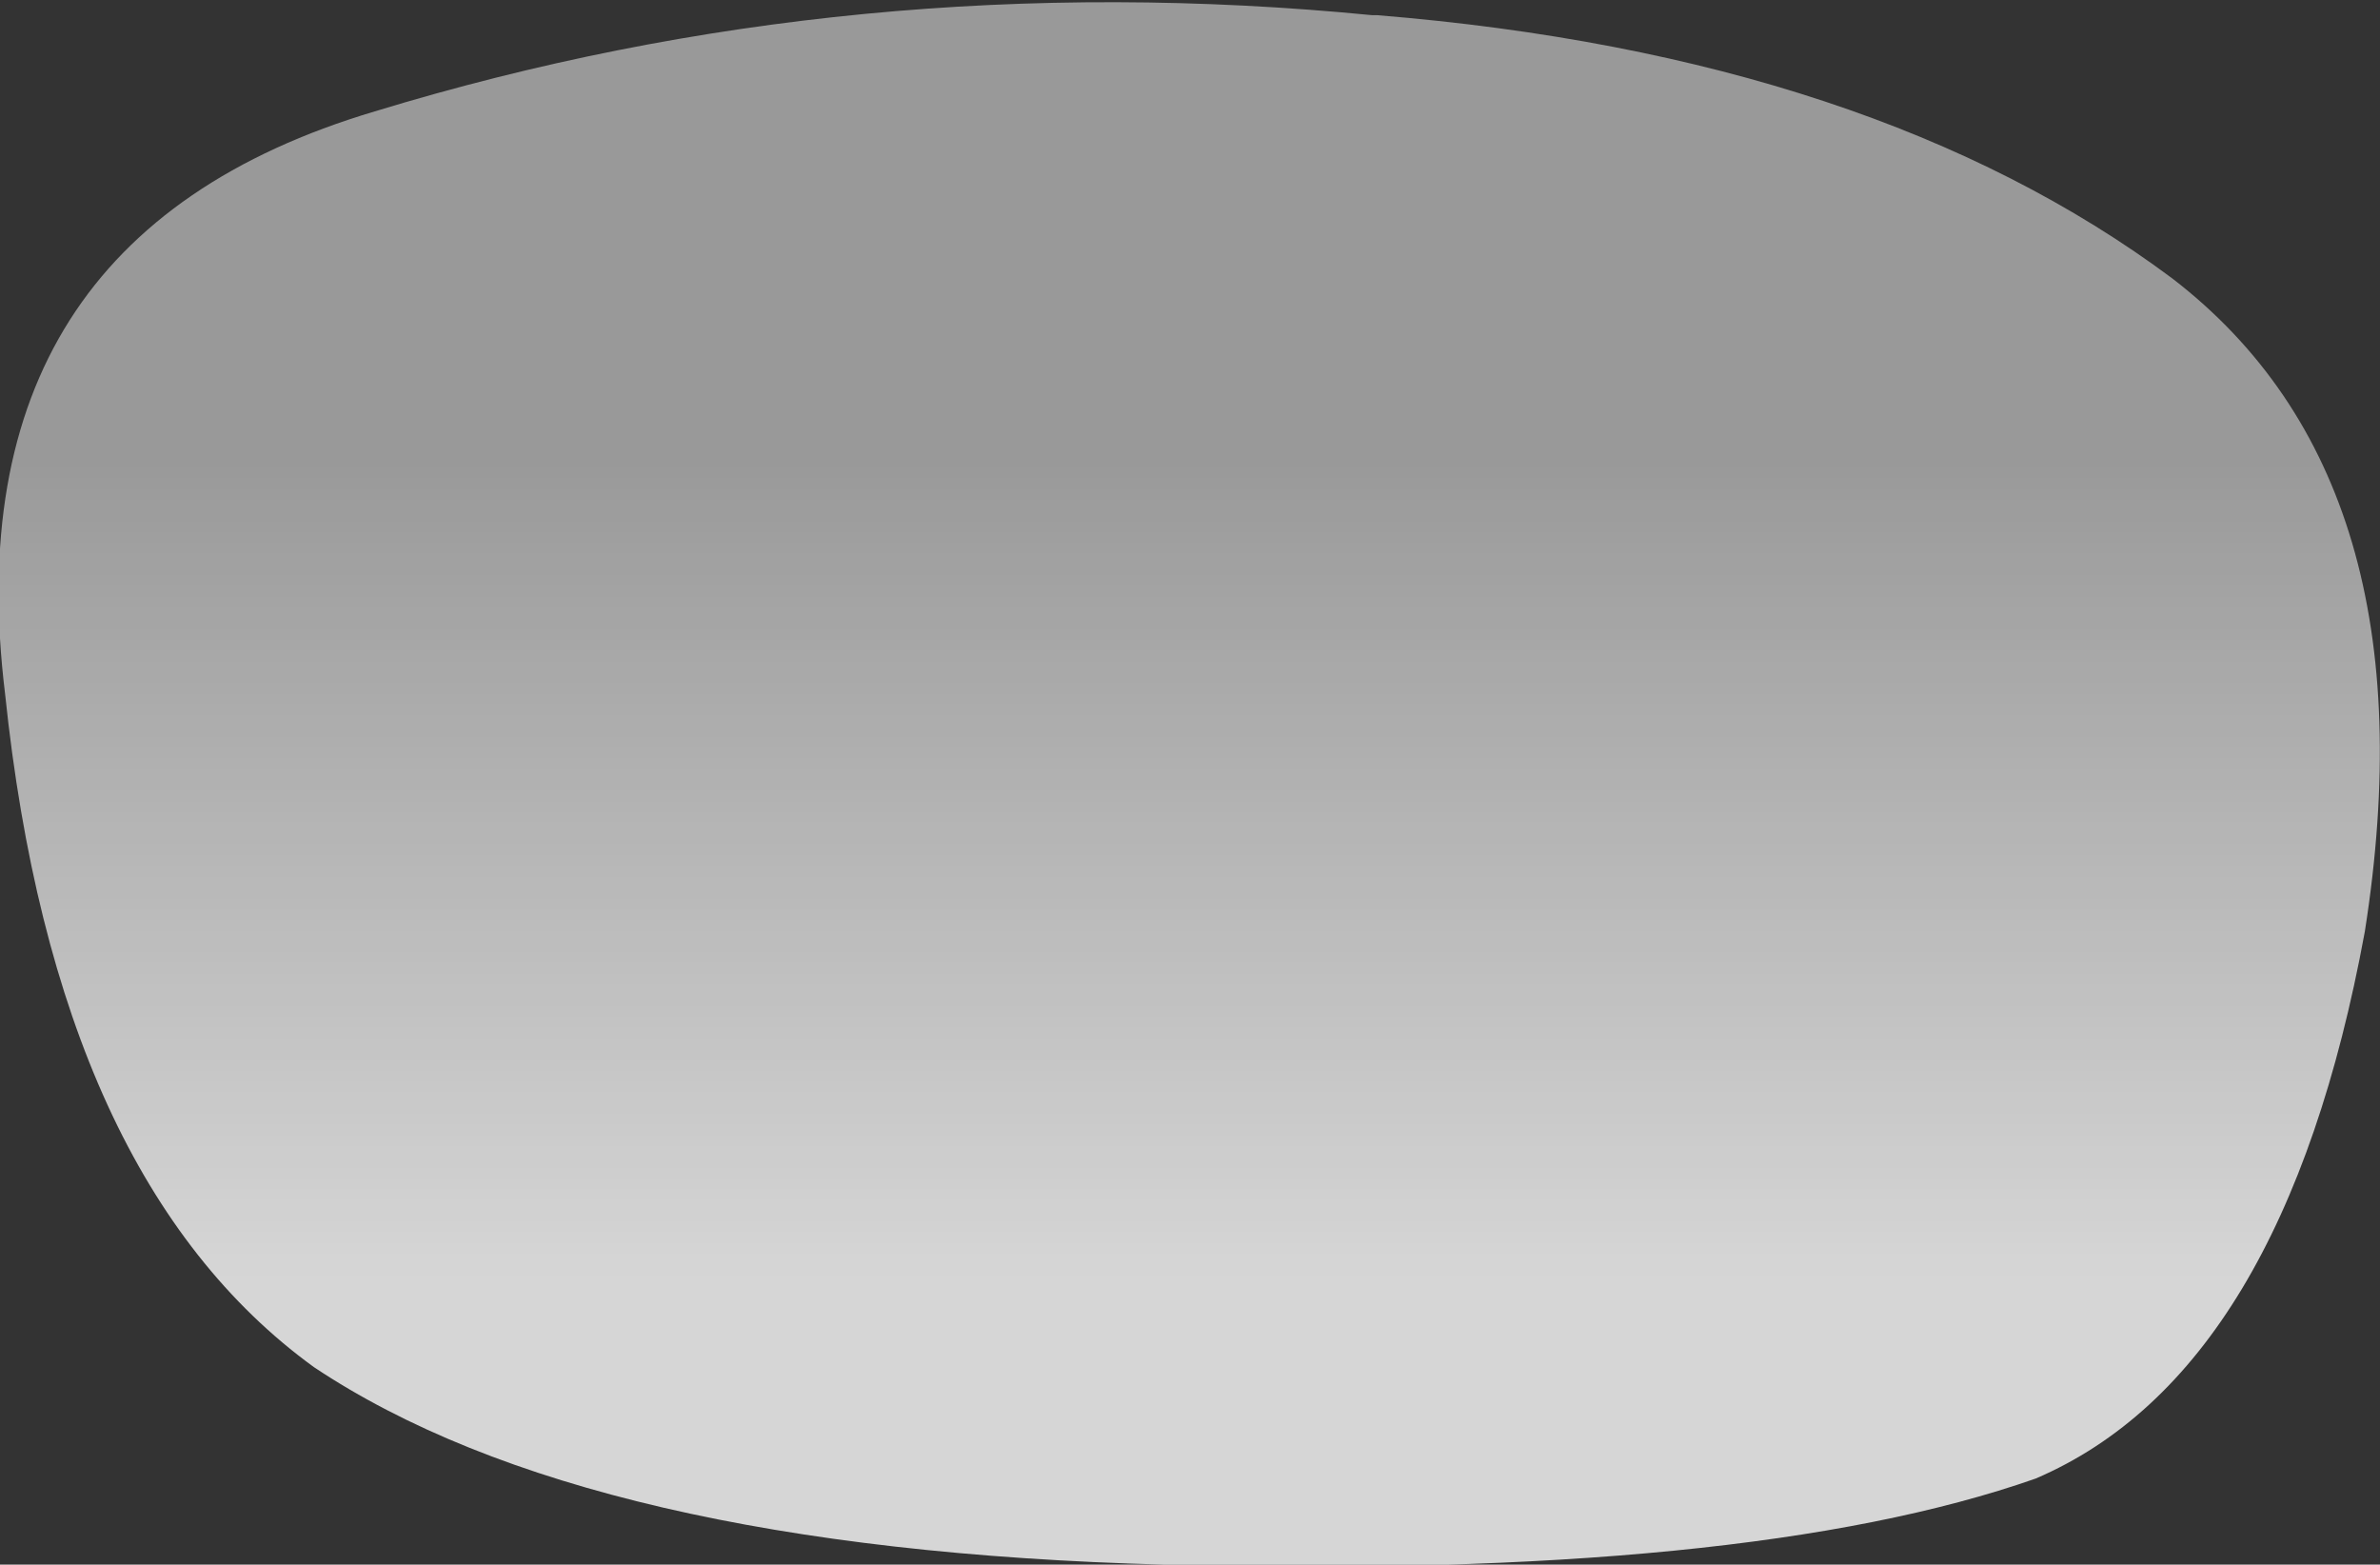 <?xml version="1.0" encoding="UTF-8" standalone="no"?>
<svg xmlns:ffdec="https://www.free-decompiler.com/flash" xmlns:xlink="http://www.w3.org/1999/xlink" ffdec:objectType="shape" height="15.45px" width="23.5px" xmlns="http://www.w3.org/2000/svg">
  <rect width="100%" height="100%" fill="#333333" stroke="none"/>
  <g transform="matrix(1.0, 0.0, 0.0, 1.0, -20.4, 38.1)">
    <path d="M43.75 -28.9 Q42.95 -24.55 40.5 -23.5 37.65 -22.5 31.9 -22.65 26.2 -22.8 23.5 -24.6 20.95 -26.45 20.45 -31.25 19.9 -35.75 24.1 -37.0 28.85 -38.45 33.95 -37.95 L34.0 -37.95 Q38.9 -37.55 41.85 -35.35 44.45 -33.35 43.75 -28.9" fill="url(#gradient0)" fill-rule="evenodd" stroke="none"/>
  </g>
  <defs>
    <linearGradient gradientTransform="matrix(0.0, 0.005, 0.01, 0.0, 31.5, -29.55)" gradientUnits="userSpaceOnUse" id="gradient0" spreadMethod="pad" x1="-819.2" x2="819.2">
      <stop offset="0.0" stop-color="#ffffff" stop-opacity="0.498"/>
      <stop offset="1.0" stop-color="#ffffff" stop-opacity="0.8"/>
    </linearGradient>
  </defs>
</svg>
